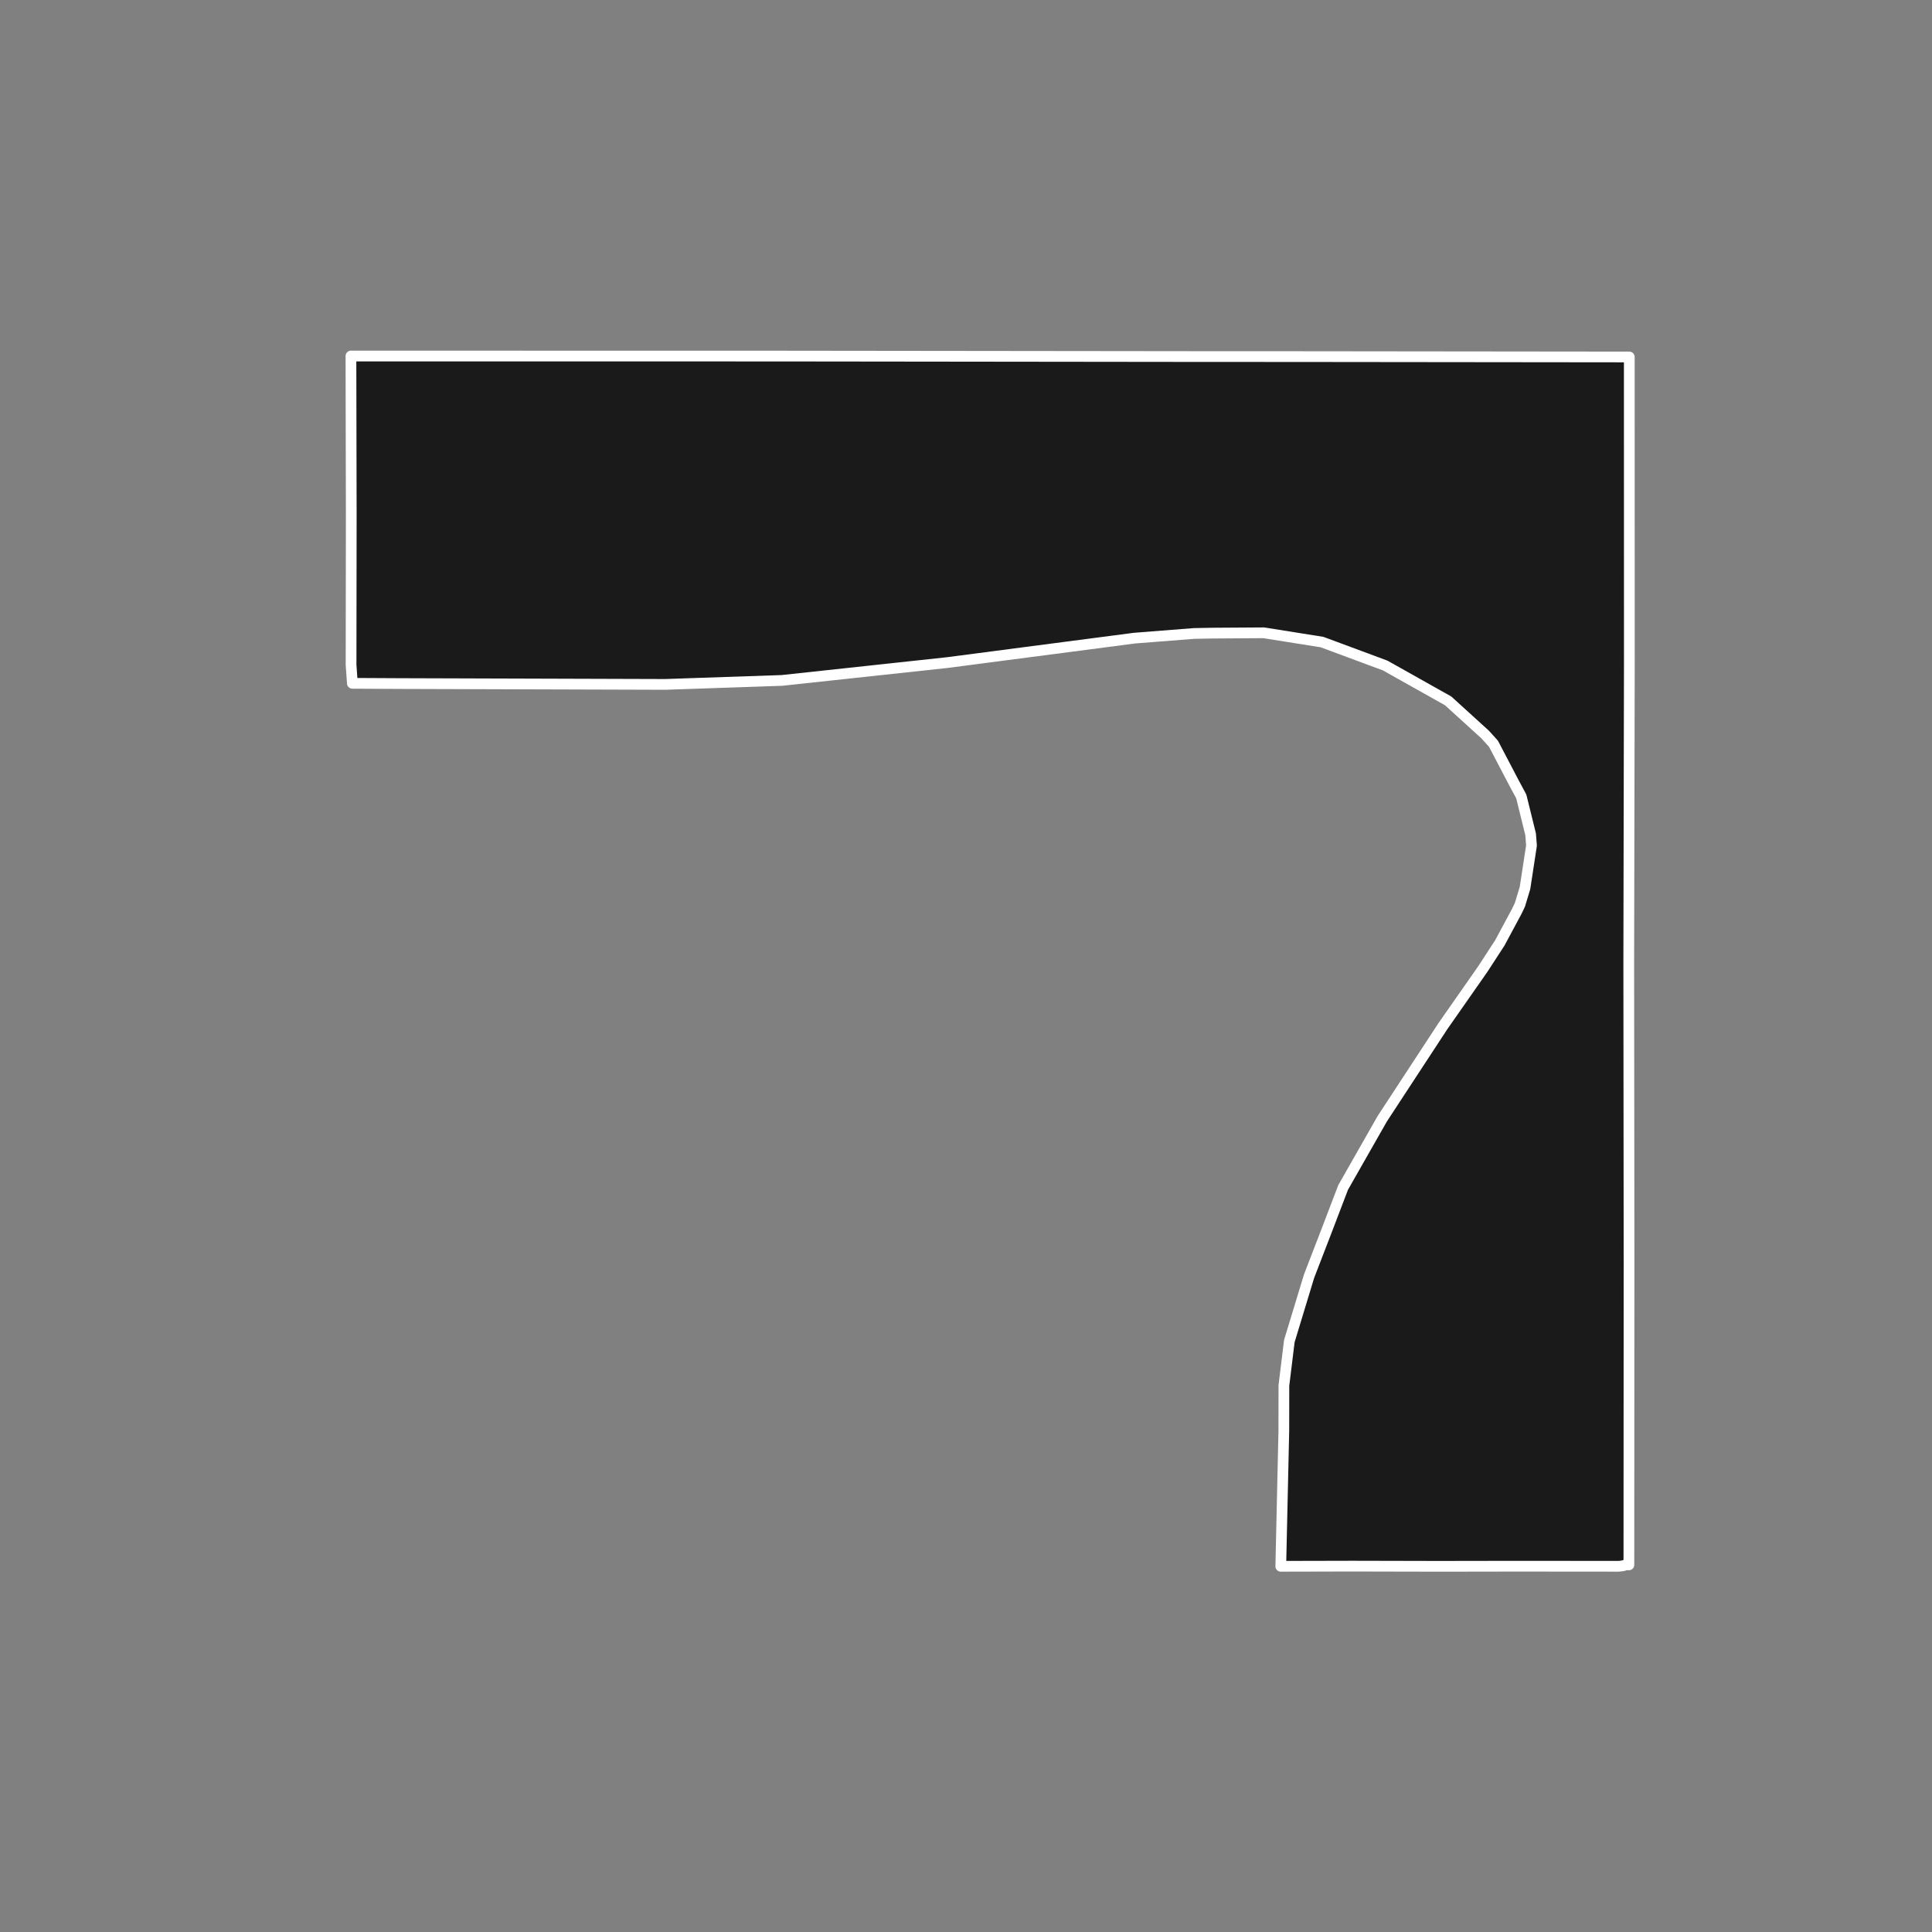 <?xml version="1.0" encoding="utf-8" standalone="no"?>
<!DOCTYPE svg PUBLIC "-//W3C//DTD SVG 1.1//EN"
  "http://www.w3.org/Graphics/SVG/1.1/DTD/svg11.dtd">
<!-- Created with matplotlib (https://matplotlib.org/) -->
<svg height="720pt" version="1.1" viewBox="0 0 720 720" width="720pt" xmlns="http://www.w3.org/2000/svg" xmlns:xlink="http://www.w3.org/1999/xlink">
 <rect x="0" y="0" width="720" height="720" fill="#808080" stroke="none"/>
 <defs>
  <style type="text/css">*{stroke-linecap:butt;stroke-linejoin:round;}</style>
 </defs>
 <g id="figure_1">
  <g id="patch_1">
   <path d="M 0 720 
L 720 720 
L 720 0 
L 0 0 
z
" style="fill:none;"/>
  </g>
  <g id="axes_1">
   <g id="patch_2">
    <path clip-path="url(#p5a8b55eaf6)" d="M 290.991 132.702 
L 447.082 132.882 
L 482.344 132.893 
L 607.191 133.029 
L 607.189 135.818 
L 607.209 237.786 
L 607.211 247.257 
L 607.131 287.562 
L 606.99 358.78 
L 607.1 470.453 
L 607.039 583.185 
L 605.784 583.185 
L 605.125 583.456 
L 603.926 583.641 
L 603.103 583.709 
L 565.276 583.676 
L 536.182 583.722 
L 504.043 583.651 
L 477.312 583.712 
L 478.446 533.192 
L 478.472 516.315 
L 480.495 499.802 
L 487.848 475.605 
L 494.502 458.356 
L 500.539 442.538 
L 515.137 416.912 
L 537.73 382.41 
L 552.616 361.114 
L 558.965 351.345 
L 565.252 339.633 
L 566.429 337.185 
L 568.326 330.907 
L 570.743 315.115 
L 570.416 310.913 
L 566.933 296.802 
L 564.274 291.866 
L 556.581 277.183 
L 553.5 273.768 
L 539.687 261.2 
L 516.23 248.024 
L 492.705 239.288 
L 470.959 235.824 
L 451.82 235.949 
L 444.954 236.076 
L 422.727 237.821 
L 353.035 246.926 
L 291.435 253.573 
L 247.923 255.057 
L 149.177 254.748 
L 131.319 254.655 
L 130.833 247.788 
L 130.837 244.805 
L 130.845 238.044 
L 130.896 197.419 
L 130.903 191.402 
L 130.79 135.469 
L 130.789 132.678 
L 130.838 132.678 
L 171.184 132.681 
L 287.079 132.699 
L 290.991 132.702 
" style="fill:#1a1a1a;stroke:#ffffff;stroke-linejoin:miter;stroke-width:4;"/>
   </g>
  </g>
 </g>
 <defs>
  <clipPath id="p5a8b55eaf6">
   <rect height="543.6" width="558" x="90" y="86.4"/>
  </clipPath>
 </defs>
</svg>
